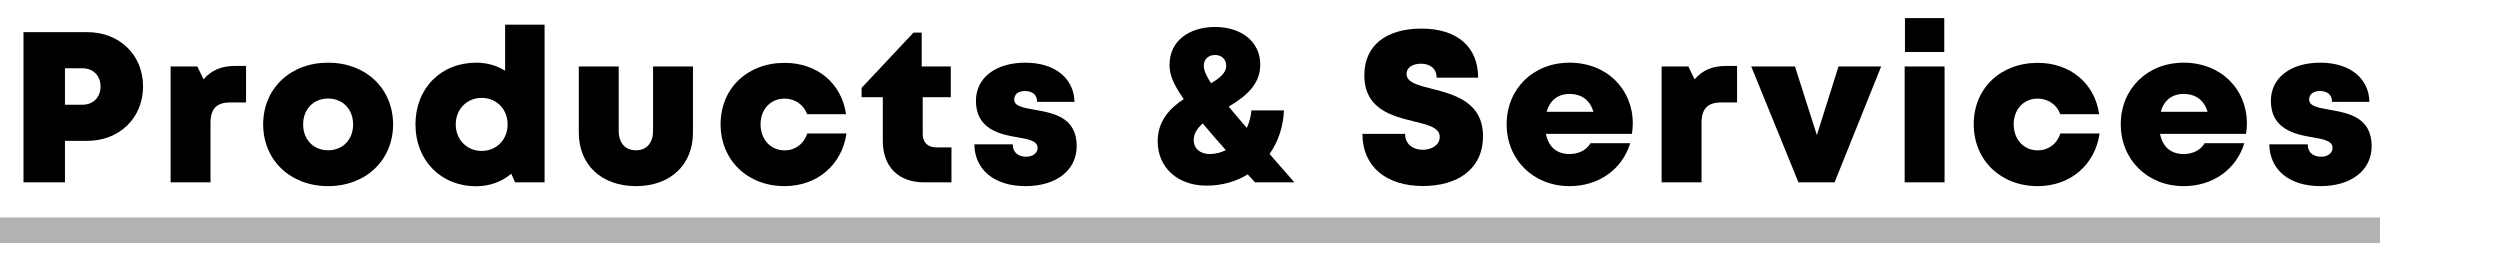 <!-- Generator: Adobe Illustrator 21.0.0, SVG Export Plug-In  -->
<svg version="1.1"
	 xmlns="http://www.w3.org/2000/svg" xmlns:xlink="http://www.w3.org/1999/xlink" xmlns:a="http://ns.adobe.com/AdobeSVGViewerExtensions/3.0/"
	 x="0px" y="0px" width="489.5px" height="54.577px" viewBox="0 0 489.5 54.577" style="enable-background:new 0 0 489.5 54.577;"
	 xml:space="preserve">
<style type="text/css">
	.st0{fill:none;}
	.st1{fill:none;stroke:#B3B3B3;stroke-width:5;stroke-miterlimit:10;}
	.st2{font-family:'Mont-HeavyDEMO';}
	.st3{font-size:42px;}
	.st4{letter-spacing:2;}
	.st5{letter-spacing:1;}
</style>
<defs>
</defs>
<g>
	<rect x="1.757" y="4.83" class="st0" width="487.743" height="49.746"/>
	<path d="M28.013,16.918c0,6.167-4.644,10.66-10.894,10.66h-4.4V35.7H4.6V6.294h12.52C23.369,6.294,28.013,10.752,28.013,16.918z
		 M19.686,16.937c0-2.09-1.405-3.568-3.538-3.568h-3.429v7.136h3.429C18.28,20.505,19.686,19.026,19.686,16.937z"/>
	<path d="M48.176,12.908v7.15h-3.034c-2.766,0-3.925,1.213-3.925,4.107V35.7h-7.813V13.016h5.234l1.219,2.518
		c1.6-1.851,3.548-2.625,6.248-2.625H48.176z"/>
	<path d="M51.53,24.358c0-7.032,5.322-12.085,12.718-12.085c7.372,0,12.718,5.054,12.718,12.085c0,7.007-5.347,12.085-12.718,12.085
		C56.852,36.443,51.53,31.365,51.53,24.358z M64.248,29.425c2.849,0,4.892-2.067,4.892-5.066c0-2.981-2.043-5.066-4.892-5.066
		c-2.849,0-4.892,2.067-4.892,5.066C59.356,27.357,61.399,29.424,64.248,29.425L64.248,29.425z"/>
	<path d="M106.629,4.824V35.7h-5.782l-0.737-1.685c-1.846,1.554-4.2,2.452-6.842,2.452c-6.961,0-11.919-5.06-11.919-12.109
		c0-7.05,4.958-12.086,11.919-12.086c2.094,0,4.011,0.565,5.636,1.575V4.824H106.629z M99.391,24.358
		c0-2.962-2.151-5.191-5.078-5.191s-5.078,2.229-5.078,5.191s2.151,5.191,5.078,5.191S99.391,27.32,99.391,24.358z"/>
	<path d="M113.33,25.961V13.016h7.813v12.606c0,2.395,1.287,3.803,3.375,3.803c2.087,0,3.35-1.432,3.35-3.803V13.016h7.813v12.946
		c0,6.348-4.463,10.482-11.164,10.482C117.817,36.443,113.33,32.309,113.33,25.961z"/>
	<path d="M153.618,36.442c-7.275,0-12.526-5.097-12.526-12.116s5.227-12.019,12.55-12.019c6.375,0,11.156,4.019,12.01,10.053h-7.611
		c-0.657-1.851-2.387-3.052-4.424-3.052c-2.746,0-4.7,2.087-4.7,5.042s1.978,5.09,4.7,5.09c2.097,0,3.796-1.284,4.441-3.309h7.677
		C164.852,32.292,160.005,36.443,153.618,36.442L153.618,36.442z"/>
	<path d="M186.295,28.856V35.7h-5.376c-5.017,0-8.065-3.066-8.065-8.107v-8.56h-4.152v-1.826l10.163-10.823h1.605v6.632h5.699v6.017
		h-5.501v7.219c0,1.625,0.98,2.604,2.629,2.604H186.295z"/>
	<path d="M200.79,36.443c-6.183,0-9.94-3.265-10.011-8.18h7.521c0,1.659,1.155,2.422,2.636,2.422c1.143,0,2.227-0.583,2.227-1.755
		c0-1.309-1.717-1.682-3.897-2.042c-3.517-0.57-8.18-1.631-8.18-7.133c0-4.547,3.875-7.482,9.687-7.482
		c5.777,0,9.521,3.073,9.609,7.669h-7.317c0-1.448-0.974-2.122-2.389-2.122c-1.253,0-2.094,0.62-2.094,1.671
		c0,1.291,1.735,1.591,3.89,1.976c3.583,0.636,8.348,1.381,8.348,7.134C210.818,33.341,206.817,36.443,200.79,36.443L200.79,36.443z
		"/>
	<path d="M245.734,35.7c-0.489-0.531-0.964-1.048-1.426-1.553c-2.305,1.408-5.054,2.2-8.065,2.2c-5.652,0-9.569-3.521-9.569-8.688
		c0-3.98,2.362-6.434,5.1-8.267c-2.297-3.275-2.777-4.999-2.777-6.703c0-4.783,3.955-7.409,8.913-7.409
		c4.898,0,8.848,2.679,8.848,7.391c0,4.011-3.029,6.303-6.172,8.208c1.02,1.238,2.198,2.62,3.535,4.165
		c0.488-1.051,0.807-2.212,0.909-3.434h6.371c-0.14,3.259-1.153,6.177-2.821,8.539c1.491,1.7,3.111,3.546,4.859,5.552H245.734z
		 M240.017,29.396c-1.771-1.99-3.263-3.715-4.52-5.223c-1.072,0.938-1.768,1.976-1.768,3.258c0,1.634,1.238,2.728,3.126,2.728
		C237.963,30.159,239.034,29.886,240.017,29.396z M235.705,12.891c0,0.845,0.473,1.954,1.419,3.413
		c1.729-1.031,2.975-2.057,2.975-3.413c0-1.321-0.954-2.127-2.188-2.127C236.642,10.764,235.705,11.552,235.705,12.891z"/>
	<path d="M266.761,26.205h8.356c0,2.101,1.621,3.123,3.468,3.123c1.696,0,3.317-0.903,3.317-2.509c0-1.844-2.289-2.379-5.088-3.058
		c-4.25-1.057-9.676-2.359-9.676-9.053c0-5.791,4.254-9.108,11.188-9.108c7.049,0,11.092,3.619,11.092,9.602h-8.124
		c0-1.859-1.387-2.731-3.065-2.731c-1.443,0-2.829,0.625-2.829,1.998c0,1.67,2.216,2.222,4.984,2.918
		c4.328,1.117,9.987,2.563,9.987,9.277c0,6.422-4.935,9.756-11.763,9.756C271.412,36.419,266.761,32.614,266.761,26.205z"/>
	<path d="M319.698,24.144c0,0.684-0.06,1.367-0.162,2.068h-16.844c0.512,2.602,2.164,3.947,4.631,3.947
		c1.826,0,3.351-0.799,4.102-2.127h7.775c-1.597,5.177-6.186,8.412-11.877,8.412c-7.077,0-12.32-5.173-12.32-12.104
		c0-6.954,5.201-12.068,12.32-12.068C314.636,12.272,319.698,17.489,319.698,24.144L319.698,24.144z M302.831,21.885h9.17
		c-0.686-2.267-2.319-3.491-4.678-3.491C305.046,18.395,303.463,19.632,302.831,21.885z"/>
	<path d="M340.117,12.908v7.15h-3.033c-2.767,0-3.925,1.213-3.925,4.107V35.7h-7.813V13.016h5.234l1.219,2.518
		c1.6-1.851,3.549-2.625,6.248-2.625H340.117z"/>
	<path d="M368.331,13.016L359.212,35.7h-7.078l-9.24-22.684h8.561l4.288,13.435l4.238-13.435H368.331z"/>
	<path d="M372.932,13.015h7.813v22.684h-7.813V13.015z M372.991,3.546h7.694v6.631h-7.694V3.546z"/>
	<path d="M398.979,36.442c-7.274,0-12.525-5.097-12.525-12.116s5.227-12.019,12.55-12.019c6.375,0,11.156,4.019,12.01,10.053h-7.61
		c-0.657-1.851-2.387-3.052-4.424-3.052c-2.746,0-4.7,2.087-4.7,5.042s1.979,5.09,4.7,5.09c2.097,0,3.796-1.284,4.441-3.309h7.677
		C410.214,32.292,405.367,36.443,398.979,36.442L398.979,36.442z"/>
	<path d="M439.942,24.144c0,0.684-0.06,1.367-0.162,2.068h-16.844c0.512,2.602,2.164,3.947,4.631,3.947
		c1.826,0,3.351-0.799,4.102-2.127h7.775c-1.597,5.177-6.186,8.412-11.877,8.412c-7.077,0-12.32-5.173-12.32-12.104
		c0-6.954,5.201-12.068,12.32-12.068C434.88,12.272,439.942,17.489,439.942,24.144L439.942,24.144z M423.075,21.885h9.17
		c-0.686-2.267-2.319-3.491-4.678-3.491C425.29,18.395,423.707,19.632,423.075,21.885z"/>
	<path d="M454.342,36.443c-6.183,0-9.94-3.265-10.012-8.18h7.521c0,1.659,1.154,2.422,2.637,2.422c1.143,0,2.226-0.583,2.226-1.755
		c0-1.309-1.717-1.682-3.896-2.042c-3.517-0.57-8.18-1.631-8.18-7.133c0-4.547,3.875-7.482,9.687-7.482
		c5.776,0,9.521,3.073,9.609,7.669h-7.316c0-1.448-0.975-2.122-2.39-2.122c-1.253,0-2.094,0.62-2.094,1.671
		c0,1.291,1.734,1.591,3.89,1.976c3.583,0.636,8.348,1.381,8.348,7.134c0,4.74-4.001,7.843-10.03,7.843L454.342,36.443z"/>
</g>
<line class="st1" x1="0" y1="45.077" x2="466" y2="45.077"/>
</svg>
